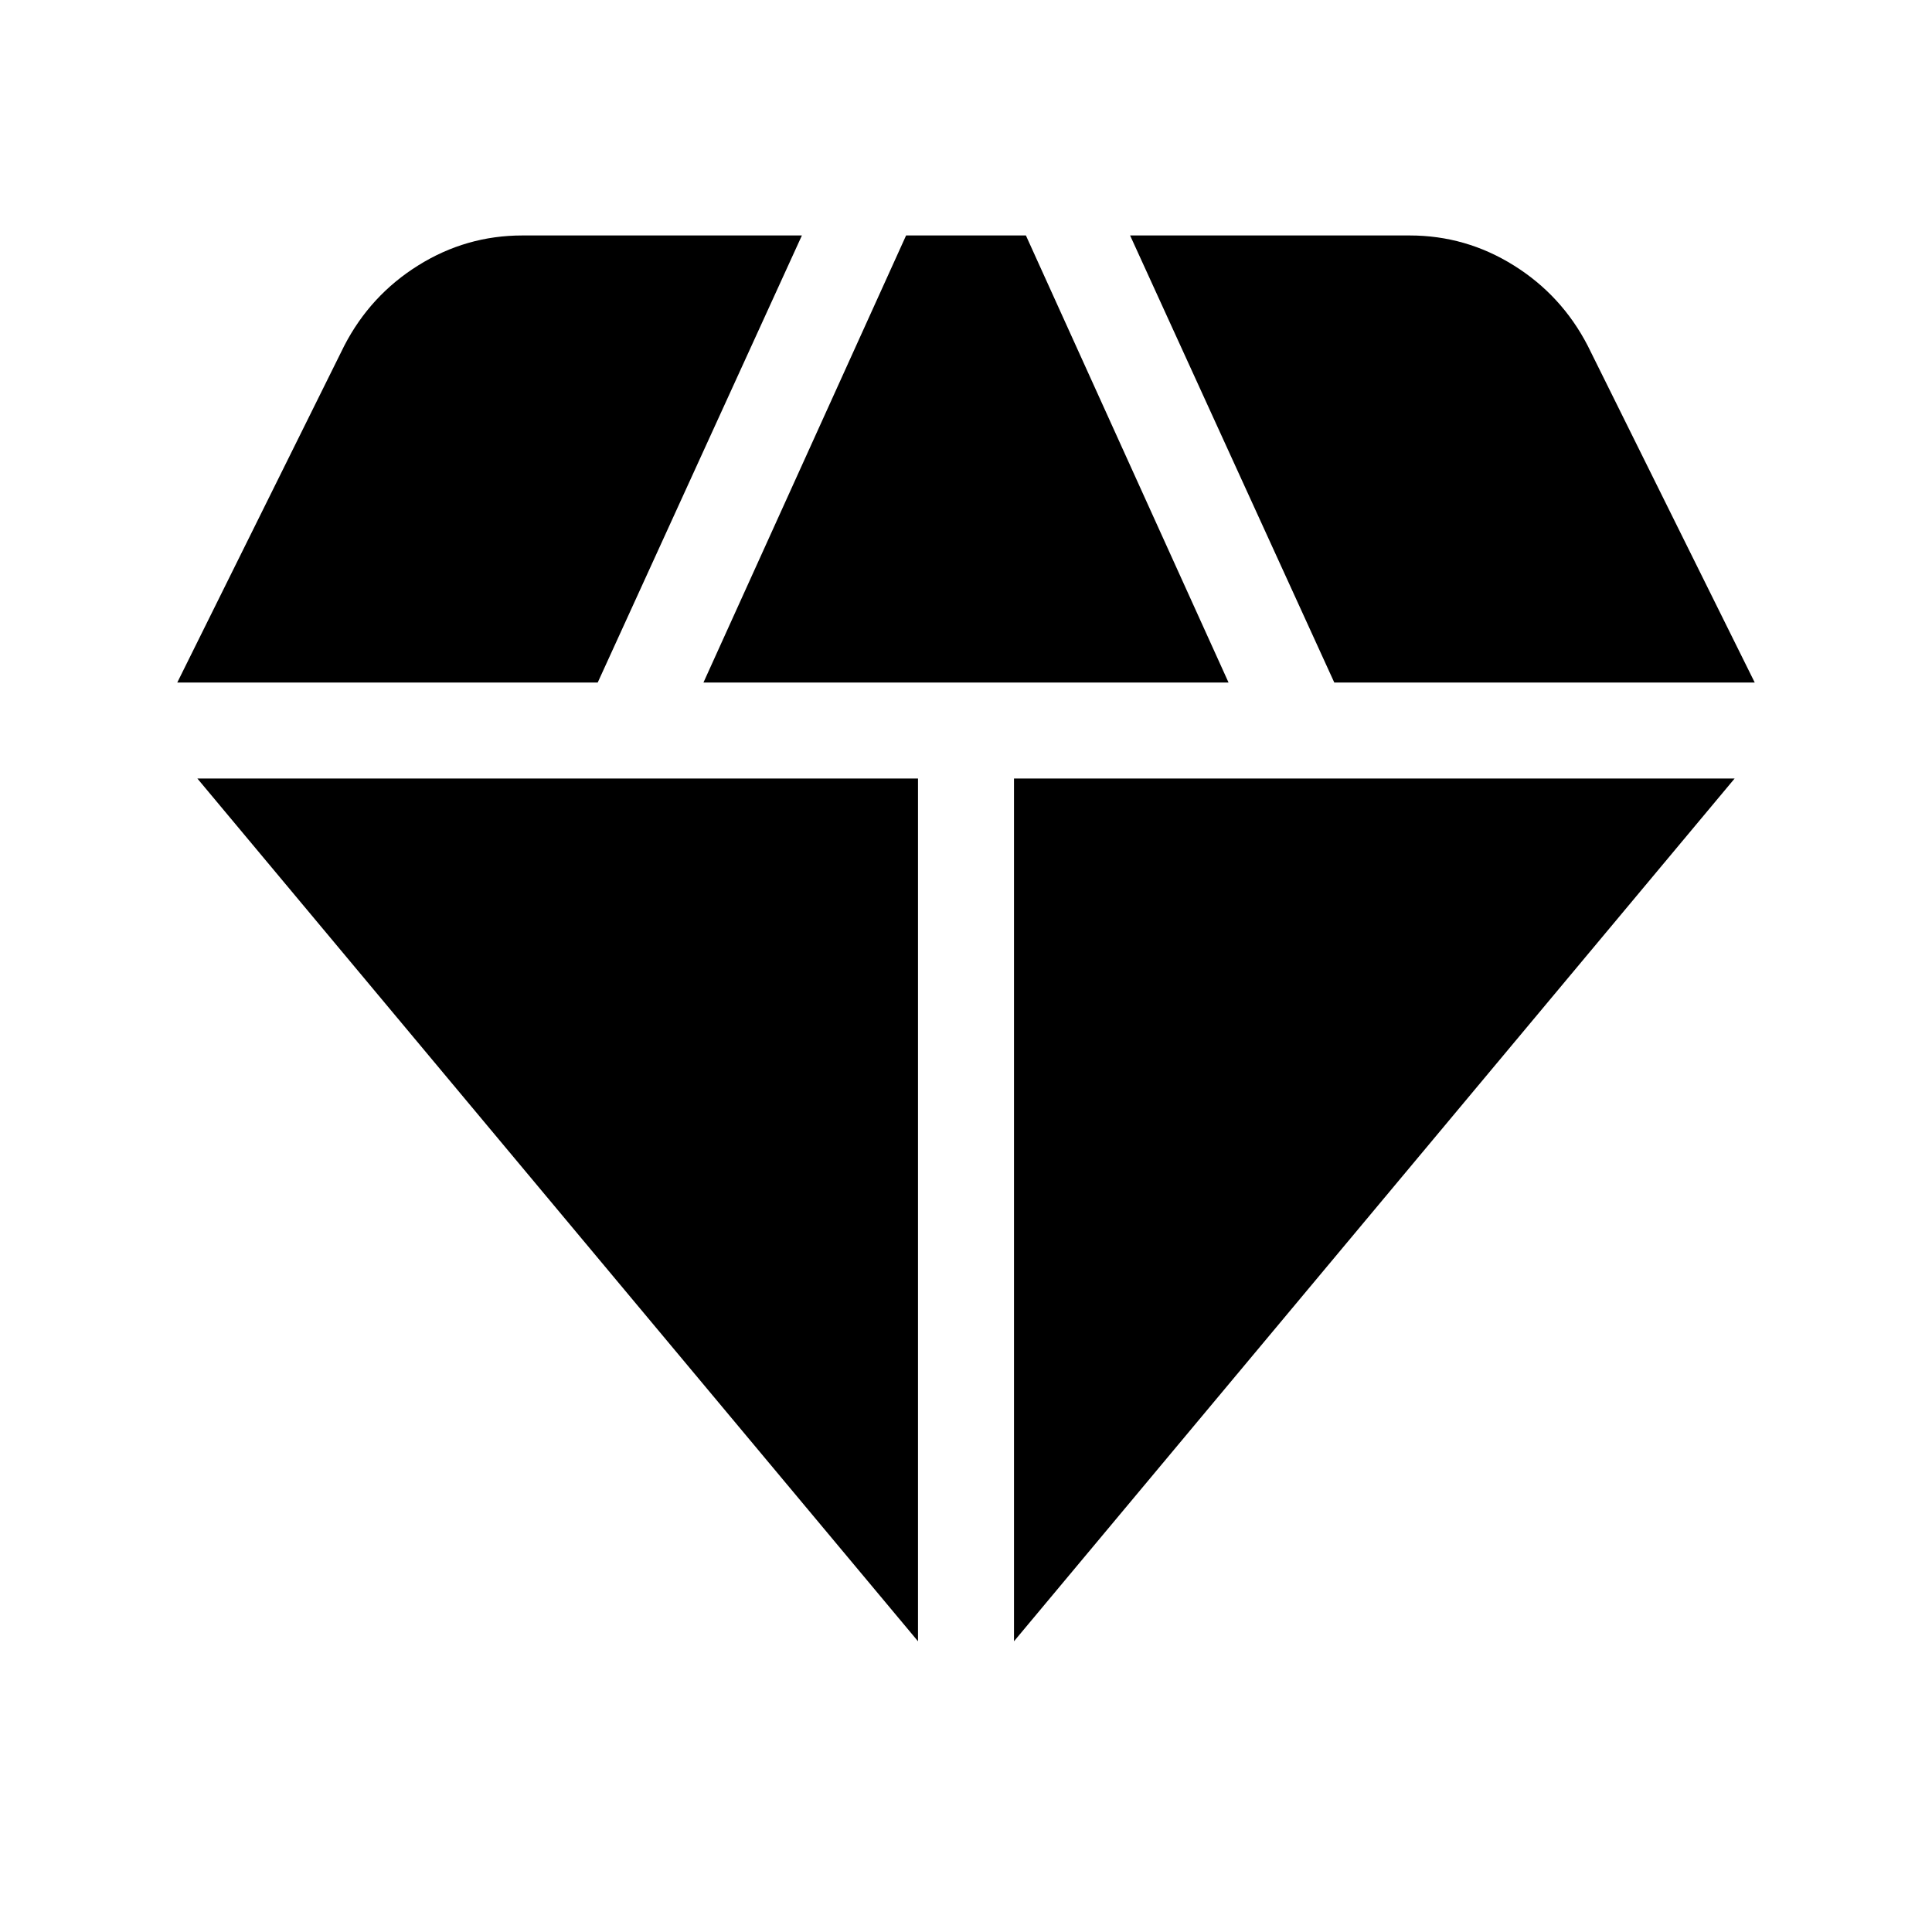 <svg xmlns="http://www.w3.org/2000/svg" height="24" viewBox="0 -960 960 960" width="24"><path d="M349.54-620.85h260.92L509.77-843h-59.54L349.54-620.85Zm106.61 476.39v-428.69H98.08l358.07 428.69Zm47.7 0 358.07-428.69H503.85v428.69ZM663-620.85h208.92l-83-167.38q-12.98-25.08-36.78-39.92Q728.34-843 700.46-843H561.54L663-620.85Zm-574.92 0H297L398.46-843H259.54q-27.88 0-51.68 14.85-23.8 14.84-36.78 39.92l-83 167.38Z"/></svg>